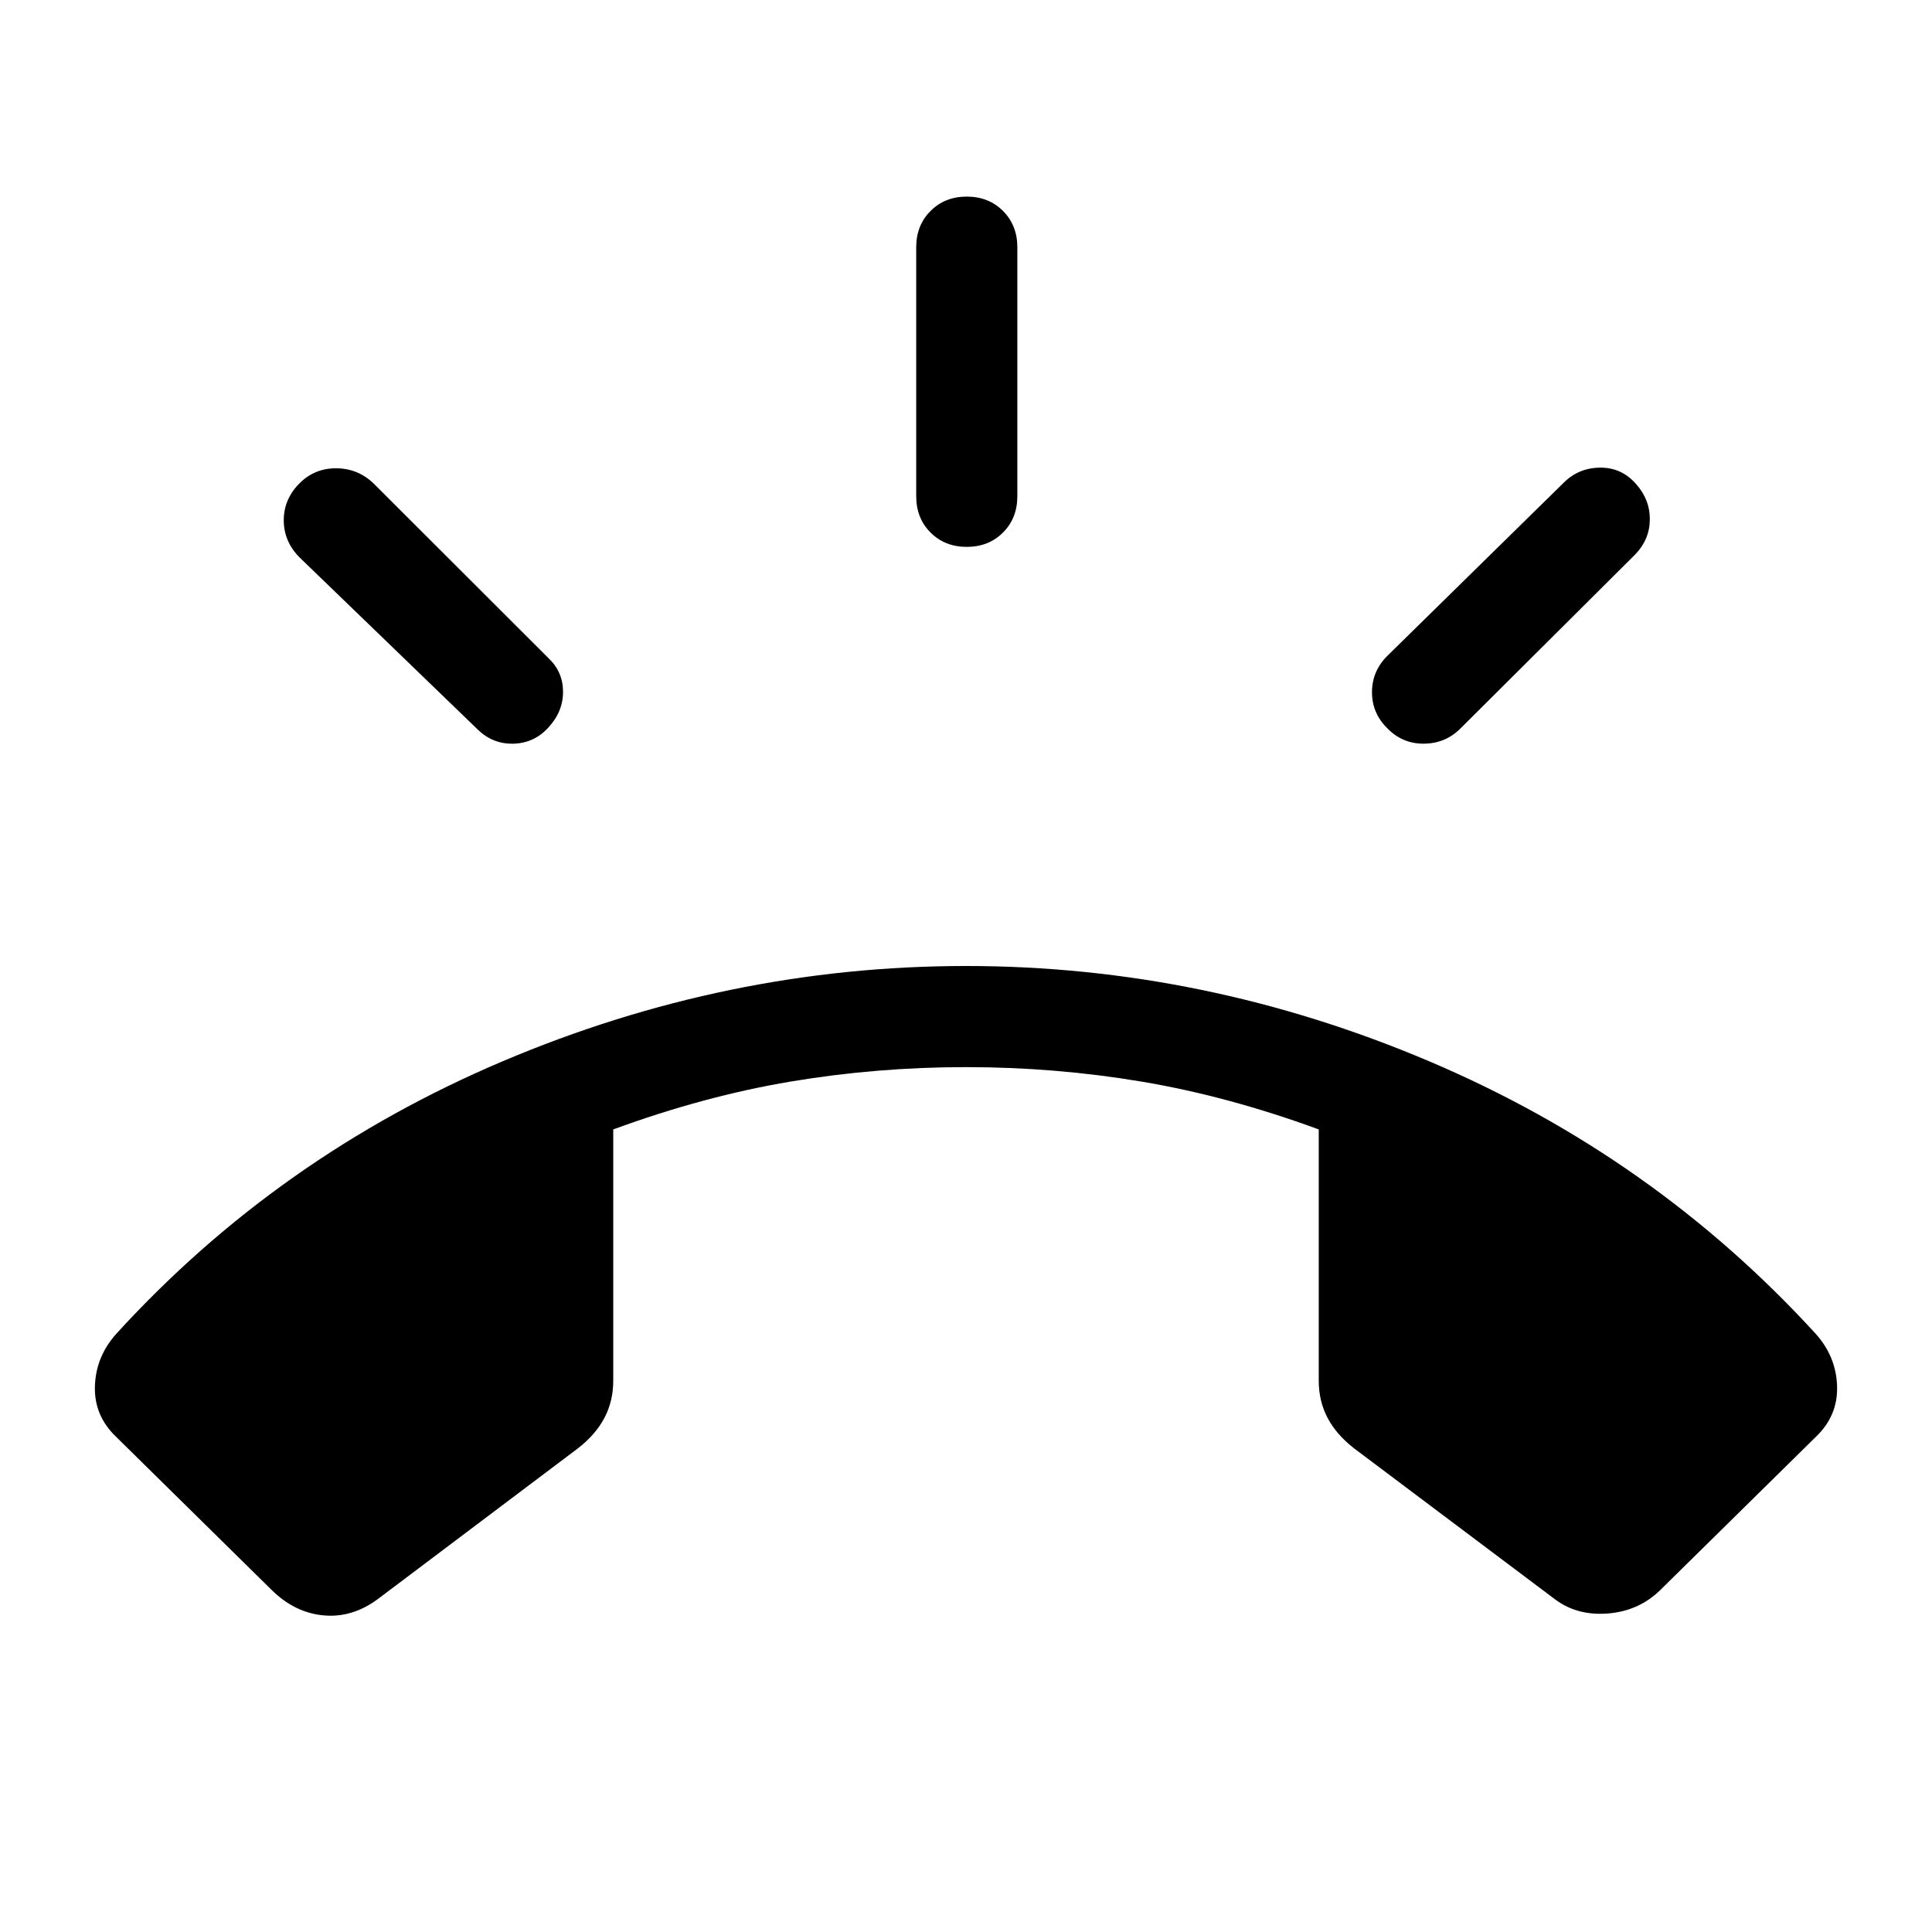 <svg xmlns="http://www.w3.org/2000/svg" height="40" viewBox="0 -960 960 960" width="40"><path d="M480.38-688.26q-10.87 0-17.99-7.12-7.13-7.13-7.13-18v-123.8q0-10.87 7.13-18 7.12-7.13 17.99-7.13 10.88 0 18 7.13 7.13 7.13 7.13 18v123.8q0 10.87-7.13 18-7.12 7.12-18 7.12Zm208.88 90.05q-7.62-7.56-7.52-18.1.11-10.54 7.93-18.1l87.28-85.69q7.43-7.44 18.14-7.53 10.7-.09 17.86 8.14 6.95 7.82 6.84 17.7-.1 9.87-7.25 17.28L725.67-598q-7.44 7.44-18.14 7.53-10.71.09-18.27-7.74Zm-416.67-.41q-7.03 7.85-17.4 8.15-10.37.29-17.93-7.15l-88.34-85.33q-7.82-7.82-7.92-18.28-.1-10.46 7.51-18.28 7.57-7.82 18.46-7.8 10.9.03 18.72 7.59l86.9 86.8q7.15 6.77 7.18 16.63.02 9.85-7.18 17.67ZM134.85-170.08l-77.31-76.13q-10.9-10.51-10.37-25.19.52-14.68 10.75-25.99 80.29-87.97 191.89-135.29Q361.41-480 480-480t230.09 47.32q111.5 47.32 191.99 135.29 10.23 11.31 10.75 25.99.53 14.68-10.37 25.19l-77.31 76.13q-10.66 10.54-26.07 11.8-15.41 1.25-26.44-7.06l-99.79-74.97q-8.85-6.87-13.21-15.2-4.36-8.34-4.36-18.39v-124.9q-45.28-16.59-88.13-23.77-42.84-7.18-87.15-7.18t-87.15 7.18q-42.85 7.18-88.13 23.77v124.9q0 10.05-4.36 18.39-4.36 8.33-13.21 15.2l-99.53 74.97q-12.77 9.39-27.03 8-14.26-1.38-25.74-12.74Z"/></svg>